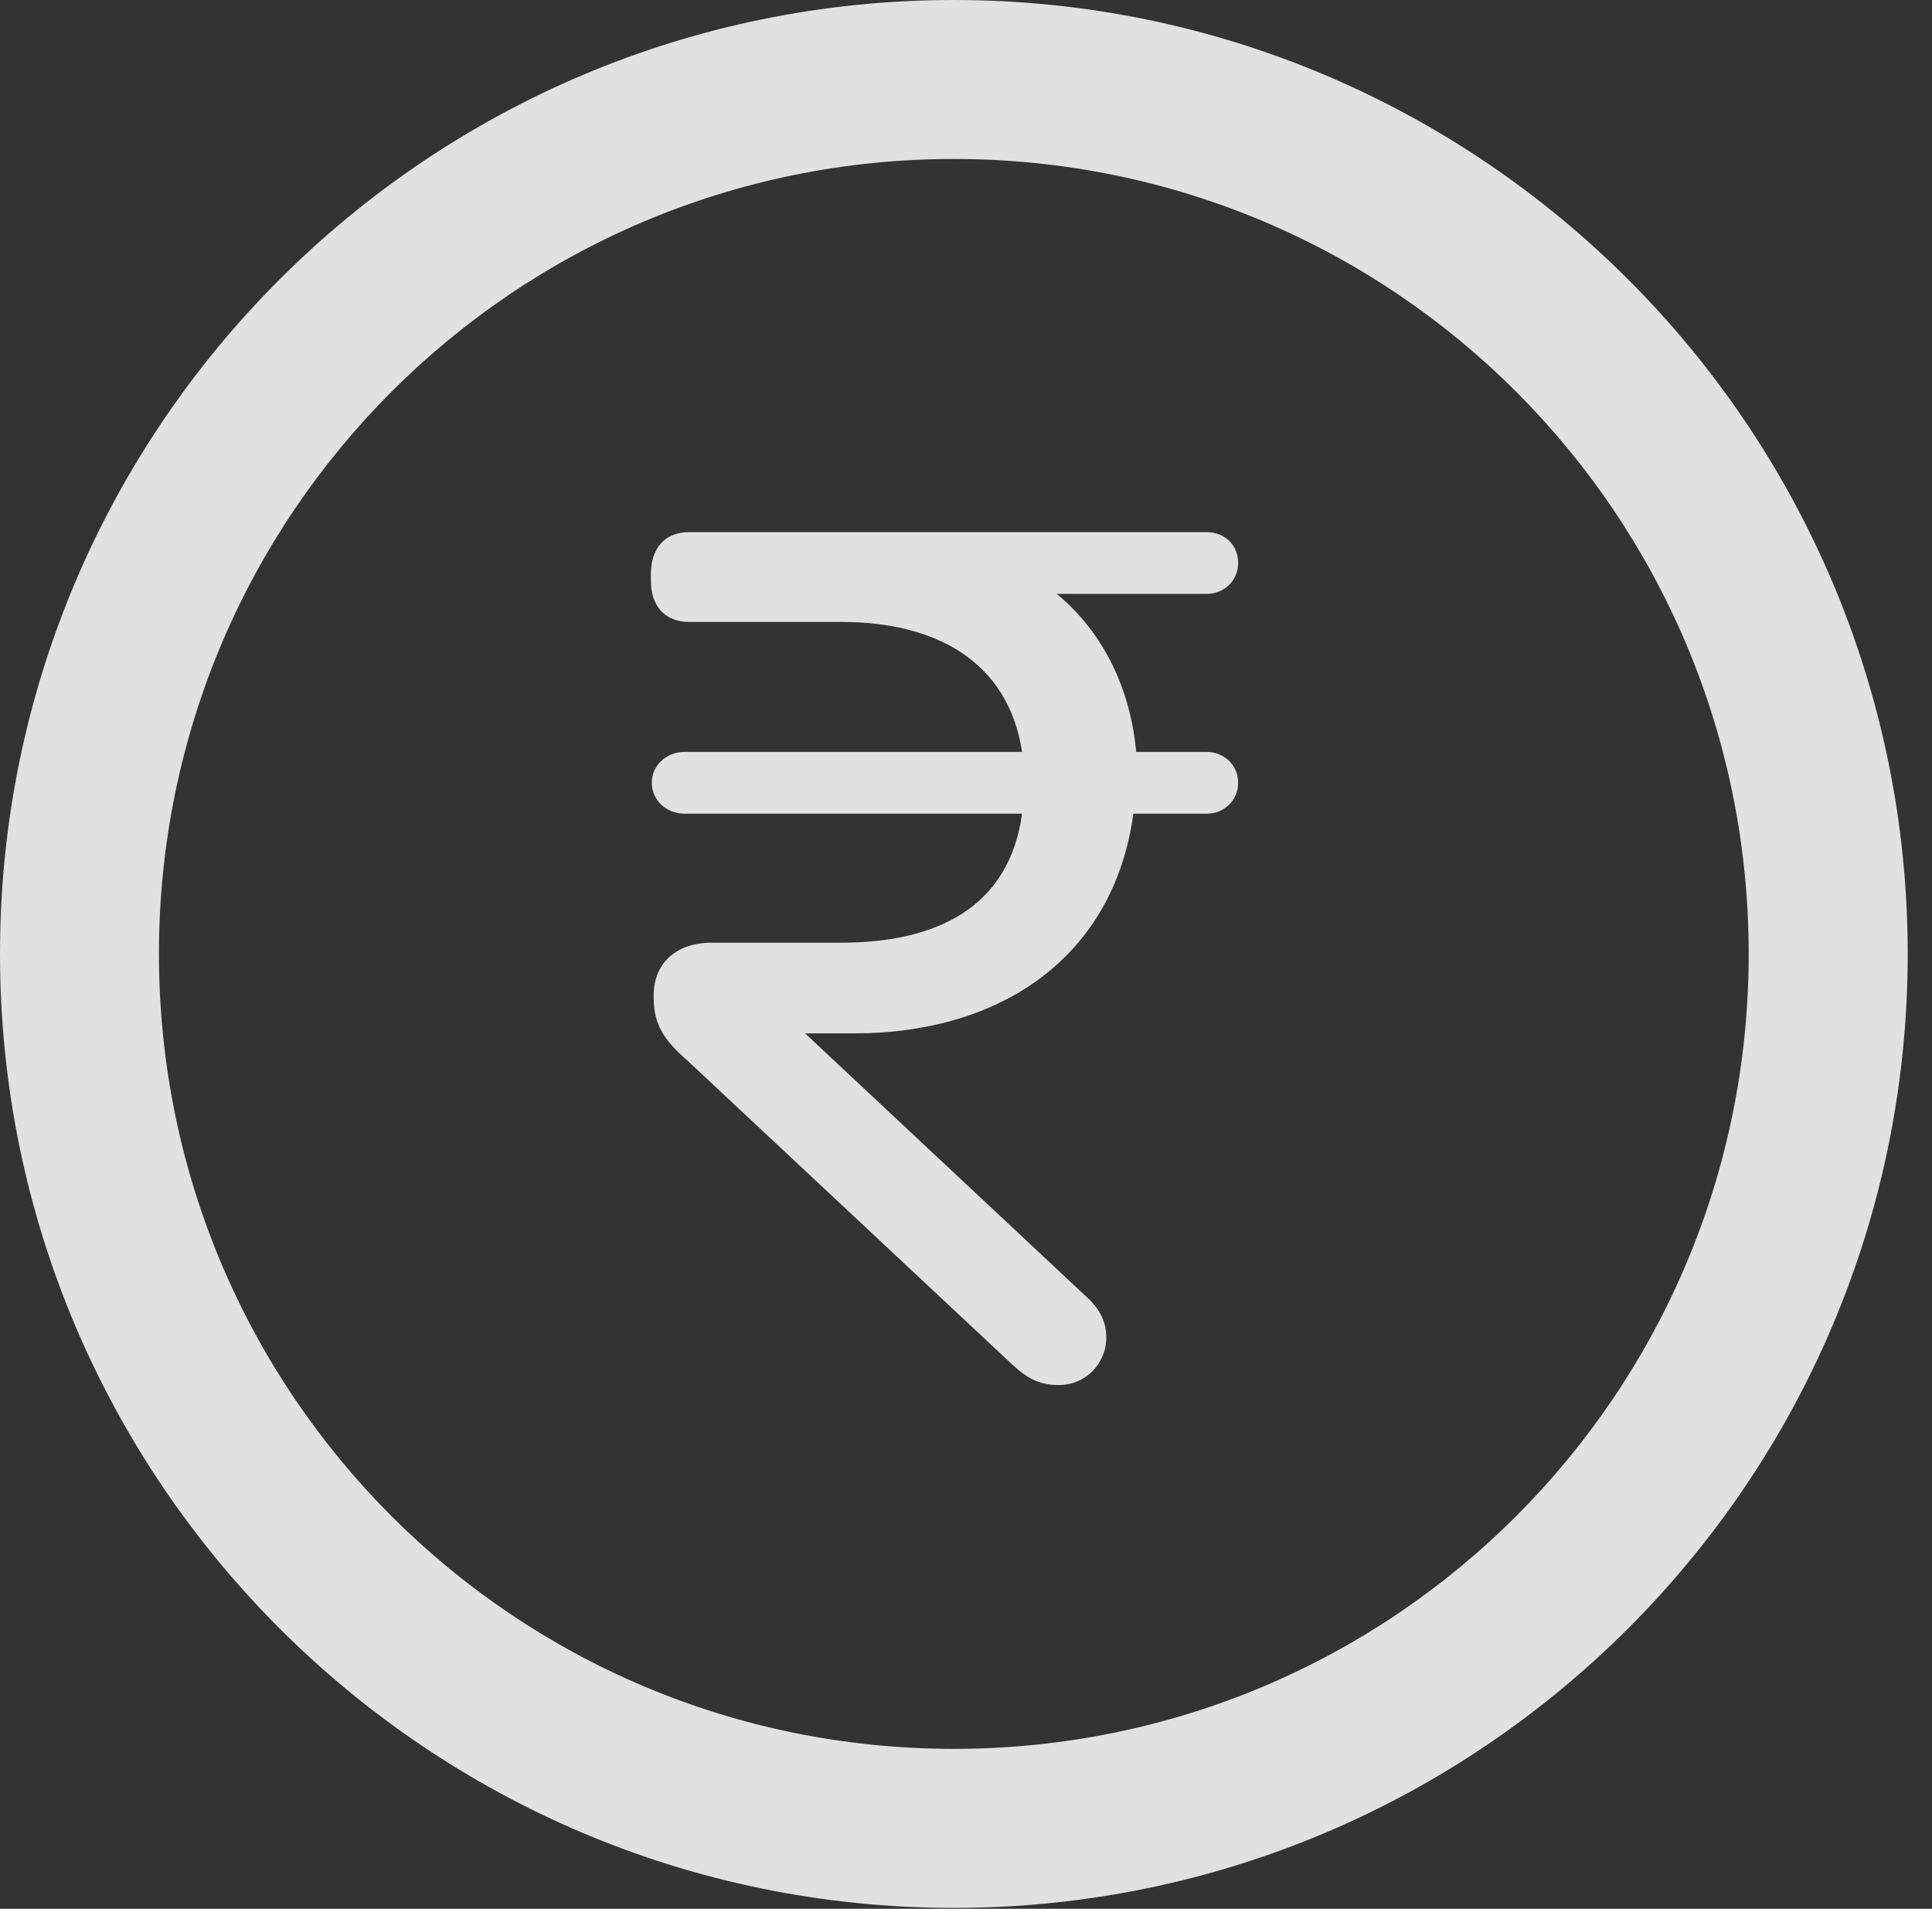 <?xml version="1.0" encoding="UTF-8"?>
<!--Generator: Apple Native CoreSVG 326-->
<!DOCTYPE svg
PUBLIC "-//W3C//DTD SVG 1.1//EN"
       "http://www.w3.org/Graphics/SVG/1.1/DTD/svg11.dtd">
<svg version="1.1" xmlns="http://www.w3.org/2000/svg" xmlns:xlink="http://www.w3.org/1999/xlink" viewBox="0 0 28.246 27.904">
 <rect x="0" y="0" width="28.246" height="27.904" fill="#333333" stroke="none"/>
 <g>
  <rect height="27.904" opacity="0" width="28.246" x="0" y="0"/>
  <path d="M13.945 27.891C21.643 27.891 27.891 21.643 27.891 13.945C27.891 6.248 21.643 0 13.945 0C6.248 0 0 6.248 0 13.945C0 21.643 6.248 27.891 13.945 27.891ZM13.945 25.566C7.52 25.566 2.324 20.371 2.324 13.945C2.324 7.52 7.52 2.324 13.945 2.324C20.371 2.324 25.566 7.52 25.566 13.945C25.566 20.371 20.371 25.566 13.945 25.566Z" fill="white" fill-opacity="0.85"/>
  <path d="M12.482 15.107C14.643 15.107 16.283 13.986 16.57 11.895L17.637 11.895C17.91 11.895 18.102 11.69 18.102 11.443C18.102 11.197 17.91 10.992 17.637 10.992L16.611 10.992C16.529 10.09 16.146 9.256 15.449 8.682L17.637 8.682C17.91 8.682 18.102 8.477 18.102 8.23C18.102 7.971 17.91 7.779 17.637 7.779L10.076 7.779C9.721 7.779 9.516 8.012 9.516 8.395L9.516 8.49C9.516 8.859 9.721 9.092 10.076 9.092L12.305 9.092C13.658 9.092 14.738 9.652 14.943 10.992L10.008 10.992C9.734 10.992 9.529 11.197 9.529 11.443C9.529 11.69 9.734 11.895 10.008 11.895L14.943 11.895C14.752 13.275 13.685 13.781 12.291 13.781L10.404 13.781C9.871 13.781 9.557 14.096 9.557 14.547L9.557 14.588C9.557 14.984 9.721 15.217 10.035 15.49L14.711 19.865C14.943 20.084 15.121 20.248 15.477 20.248C15.873 20.248 16.174 19.934 16.174 19.551C16.174 19.291 16.051 19.1 15.846 18.922L11.771 15.107Z" fill="white" fill-opacity="0.85"/>
 </g>
</svg>
